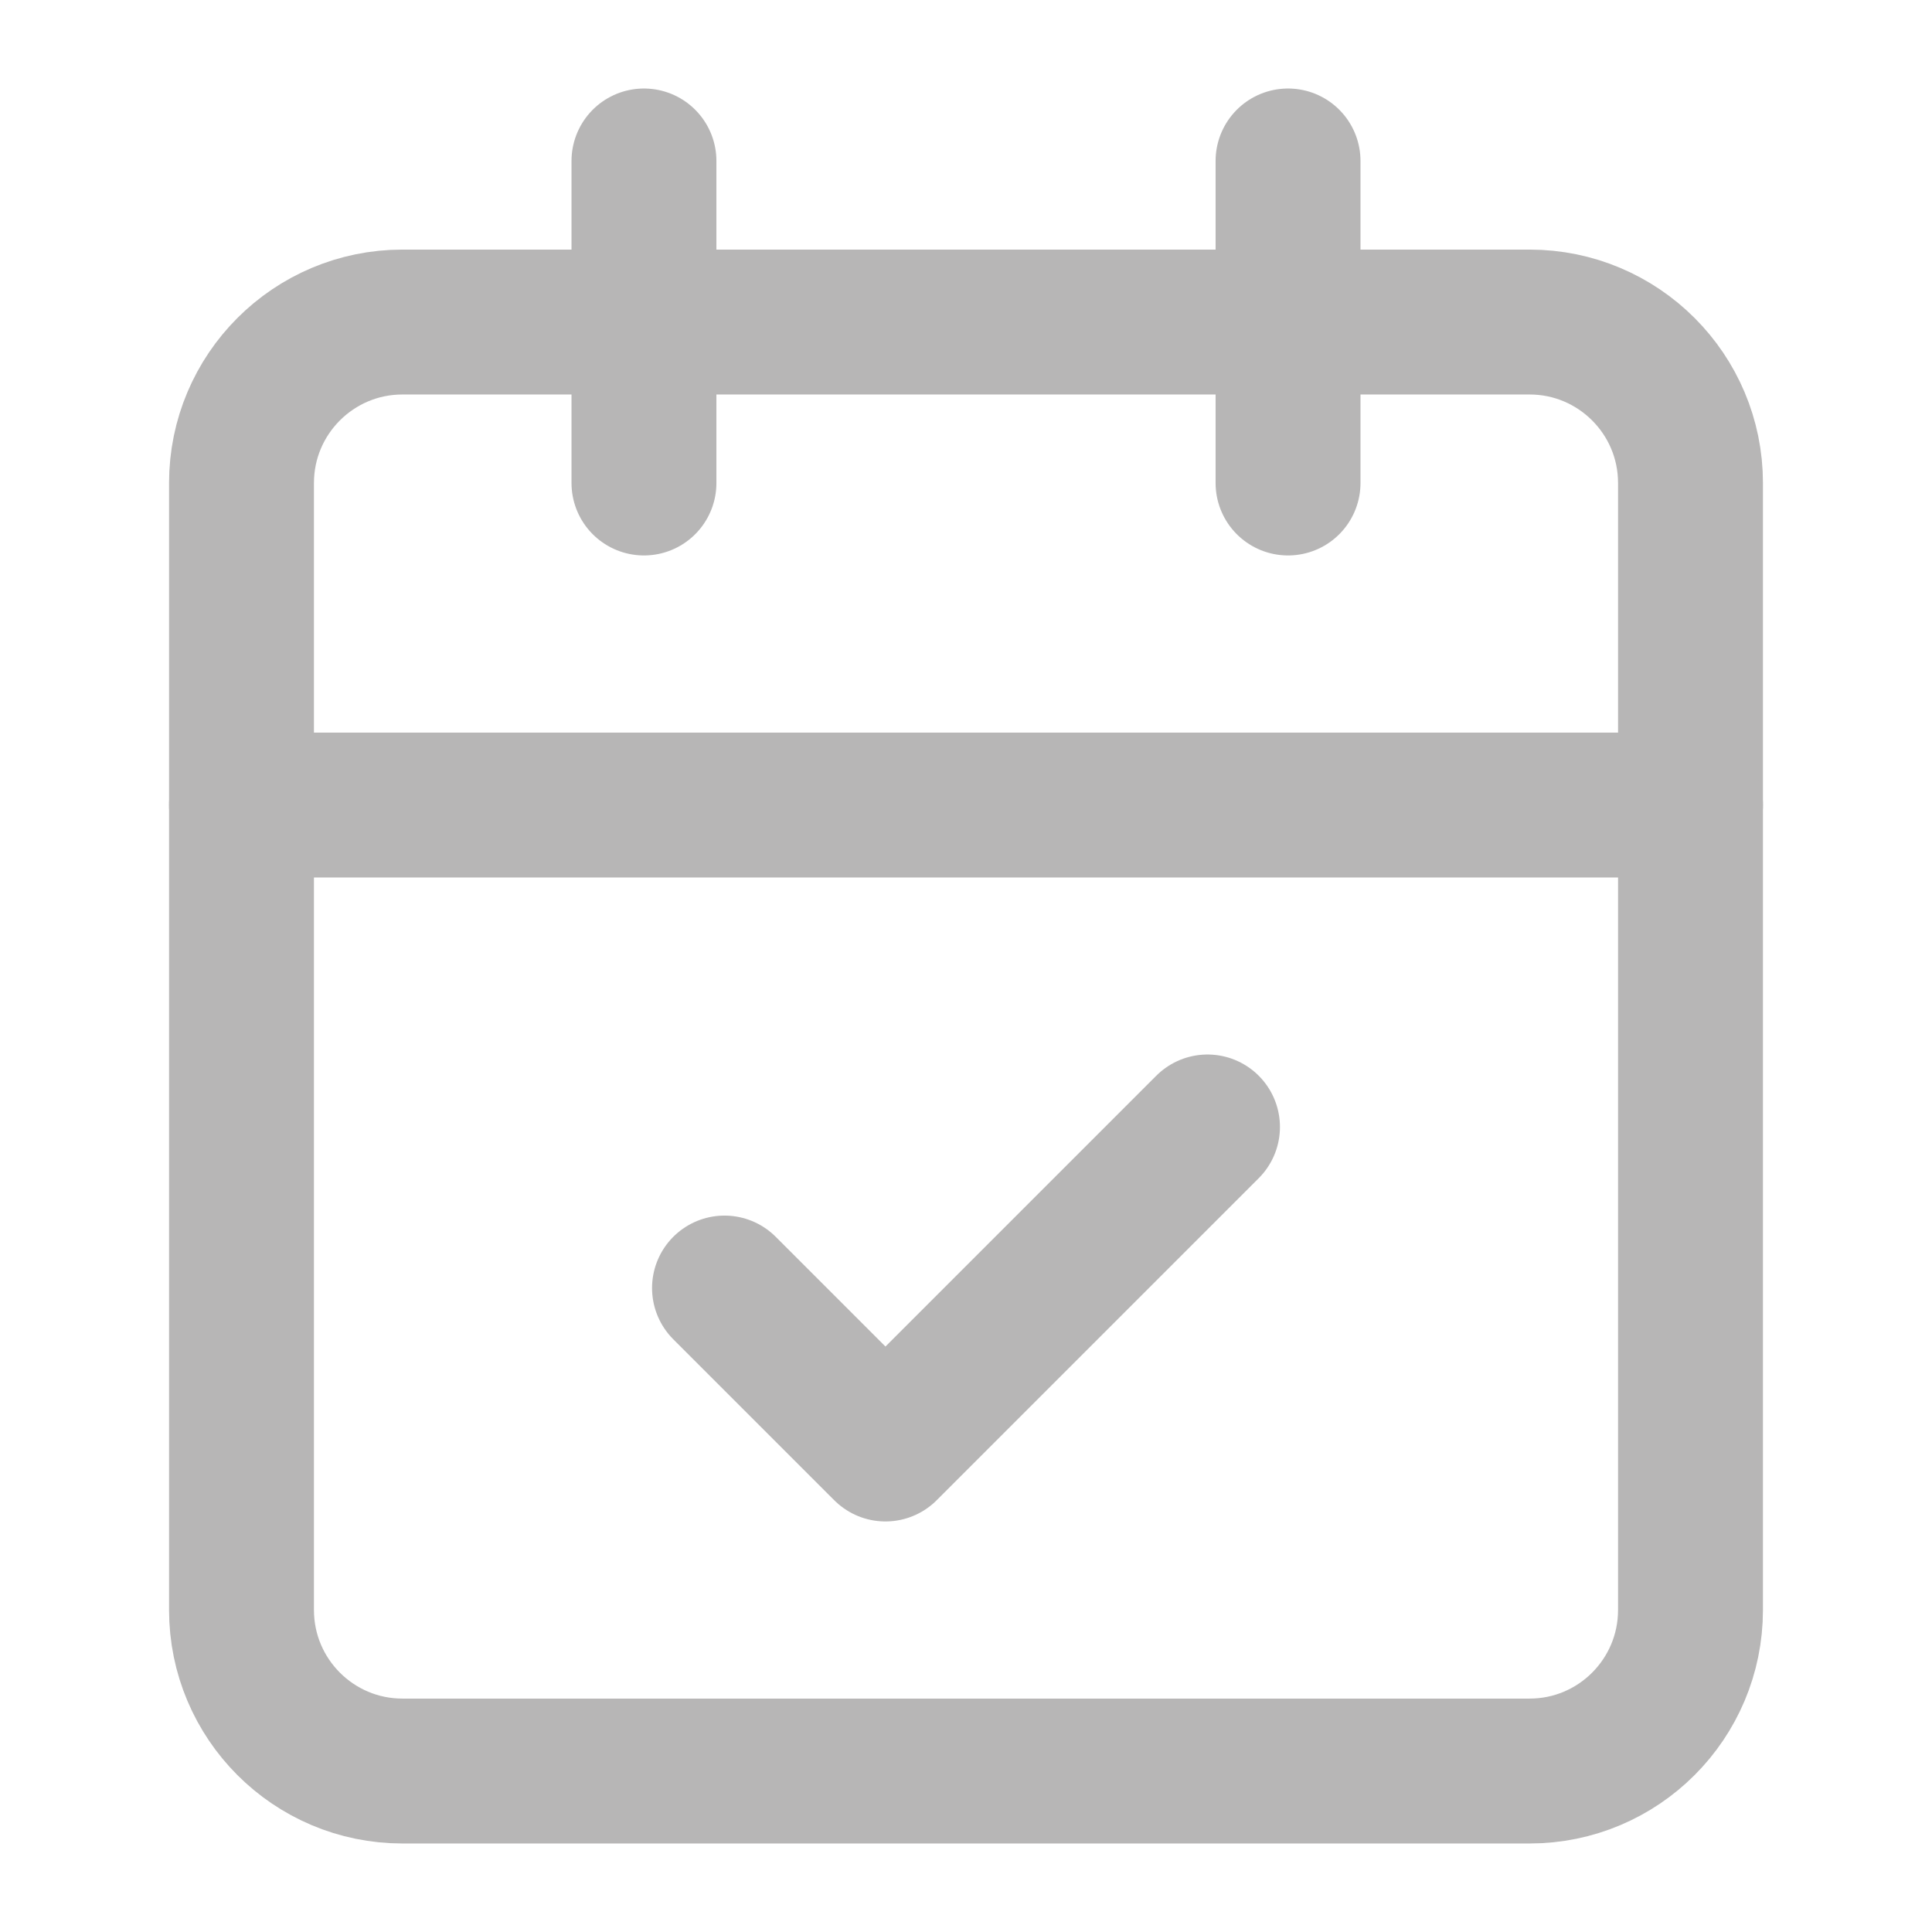 <svg width="16" height="16" viewBox="0 0 16 16" fill="none" xmlns="http://www.w3.org/2000/svg">
<path d="M5.333 1.333V4" stroke="#B7B6B6" stroke-width="1.2" stroke-linecap="round" stroke-linejoin="round"/>
<path d="M10.667 1.333V4" stroke="#B7B6B6" stroke-width="1.2" stroke-linecap="round" stroke-linejoin="round"/>
<path d="M12.667 2.667H3.333C2.597 2.667 2 3.264 2 4V13.333C2 14.07 2.597 14.667 3.333 14.667H12.667C13.403 14.667 14 14.07 14 13.333V4C14 3.264 13.403 2.667 12.667 2.667Z" stroke="#B7B6B6" stroke-width="1.2" stroke-linecap="round" stroke-linejoin="round"/>
<path d="M2 6.667H14" stroke="#B7B6B6" stroke-width="1.2" stroke-linecap="round" stroke-linejoin="round"/>
<path d="M6 10.667L7.333 12L10 9.333" stroke="#B7B6B6" stroke-width="1.2" stroke-linecap="round" stroke-linejoin="round"/>
</svg>
